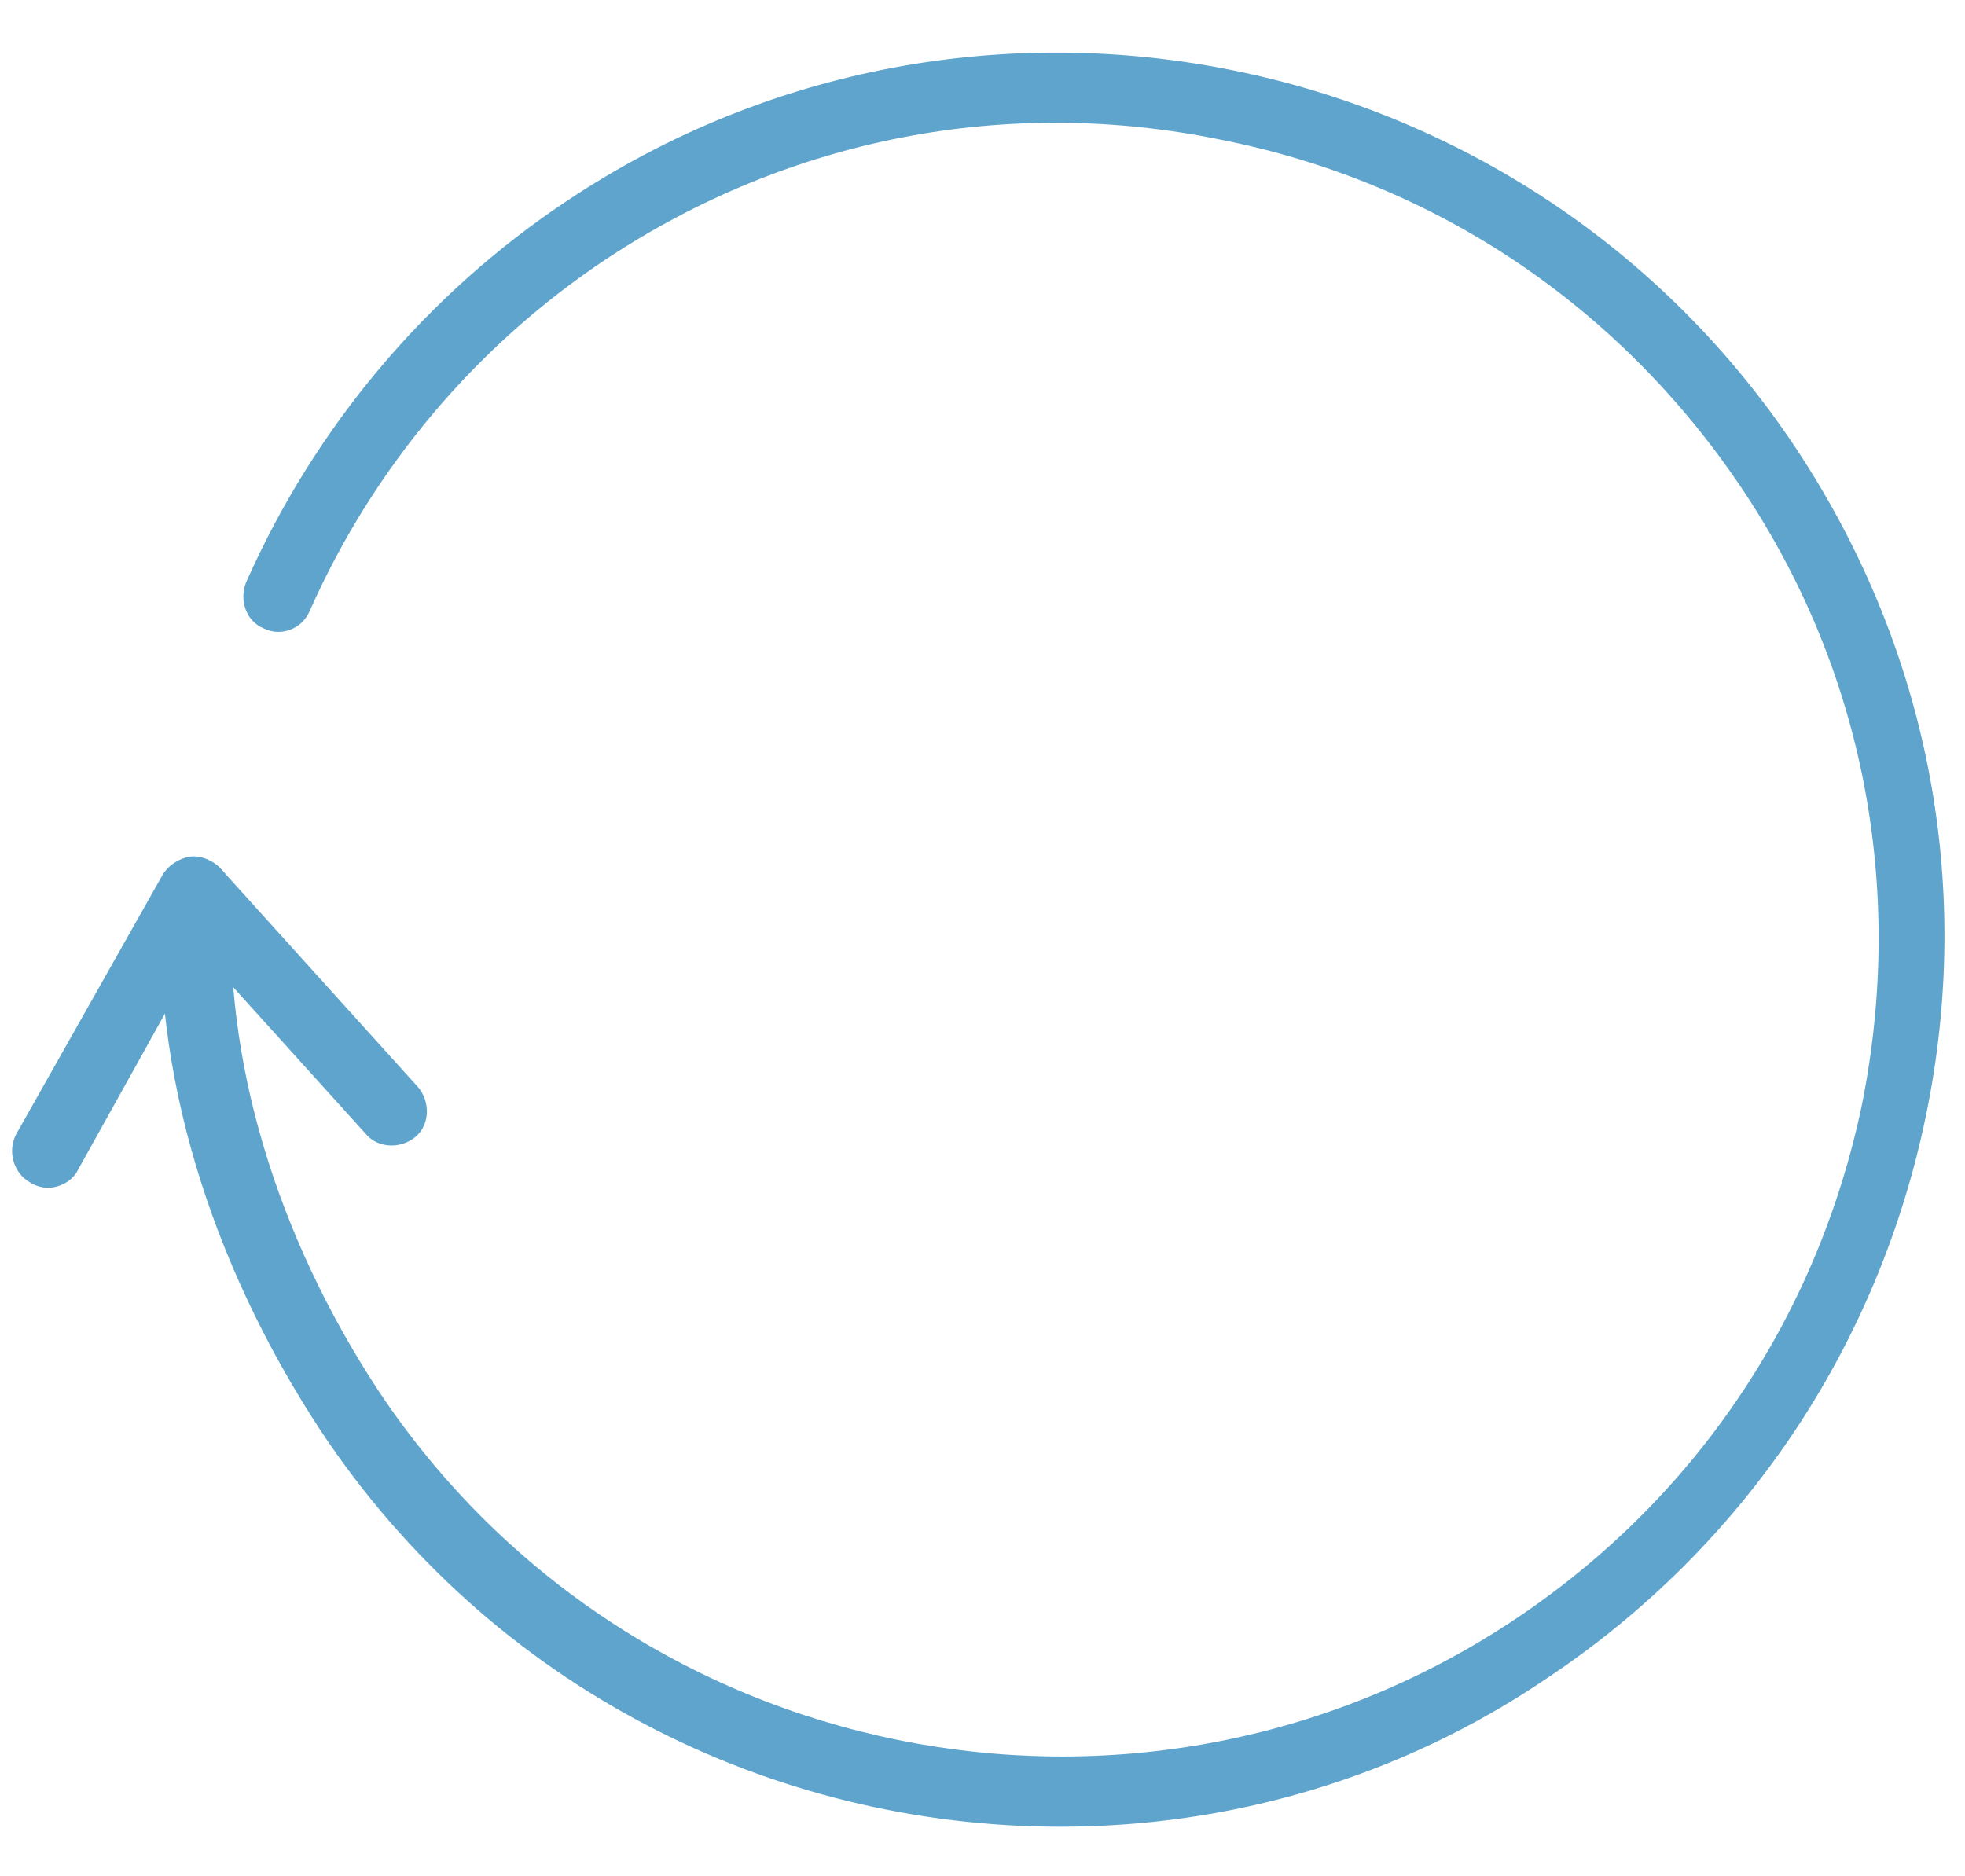 <?xml version="1.0" encoding="utf-8"?>
<!-- Generator: Adobe Illustrator 23.0.0, SVG Export Plug-In . SVG Version: 6.00 Build 0)  -->
<svg version="1.1" id="Capa_1" xmlns="http://www.w3.org/2000/svg" xmlns:xlink="http://www.w3.org/1999/xlink" x="0px" y="0px"
	 viewBox="0 0 111 106" style="enable-background:new 0 0 111 106;" xml:space="preserve">
<style type="text/css">
	.st0{fill:#5EA4CC;}
</style>
<path class="st0" d="M2.7,67.1c-0.3,0-0.7-0.1-1-0.3c-0.9-0.5-1.3-1.7-0.8-2.7l8.3-14.7c0.3-0.5,0.9-0.9,1.5-1
	c0.6-0.1,1.3,0.2,1.7,0.6l11.2,12.4c0.7,0.8,0.7,2.1-0.1,2.8c-0.8,0.7-2.1,0.7-2.8-0.1l-9.4-10.4L4.4,66.1
	C4.1,66.7,3.4,67.1,2.7,67.1"/>
<path class="st0" d="M59.9,103.2c-16.3,0-32.2-7.9-41.8-22.4c-6.3-9.6-9.5-20.3-9-30.4c0.1-1.1,1-1.9,2.1-1.9c1.1,0.1,1.9,1,1.9,2.1
	c-0.5,9.2,2.5,19.2,8.3,28c14.1,21.2,42.8,27,64,13c10.3-6.8,17.3-17.2,19.8-29.3c2.4-12.1,0.1-24.4-6.8-34.7
	C91.5,17.3,81.1,10.3,69,7.9c-12.1-2.5-24.4-0.1-34.7,6.7c-7.4,4.9-13.2,11.8-16.8,19.9c-0.4,1-1.6,1.5-2.6,1c-1-0.4-1.4-1.6-1-2.6
	c3.9-8.8,10.2-16.3,18.2-21.6c23-15.3,54.2-8.9,69.4,14.1c7.4,11.2,10,24.5,7.3,37.6c-2.7,13.1-10.3,24.4-21.4,31.8
	C79,100.5,69.4,103.2,59.9,103.2"/>
</svg>
